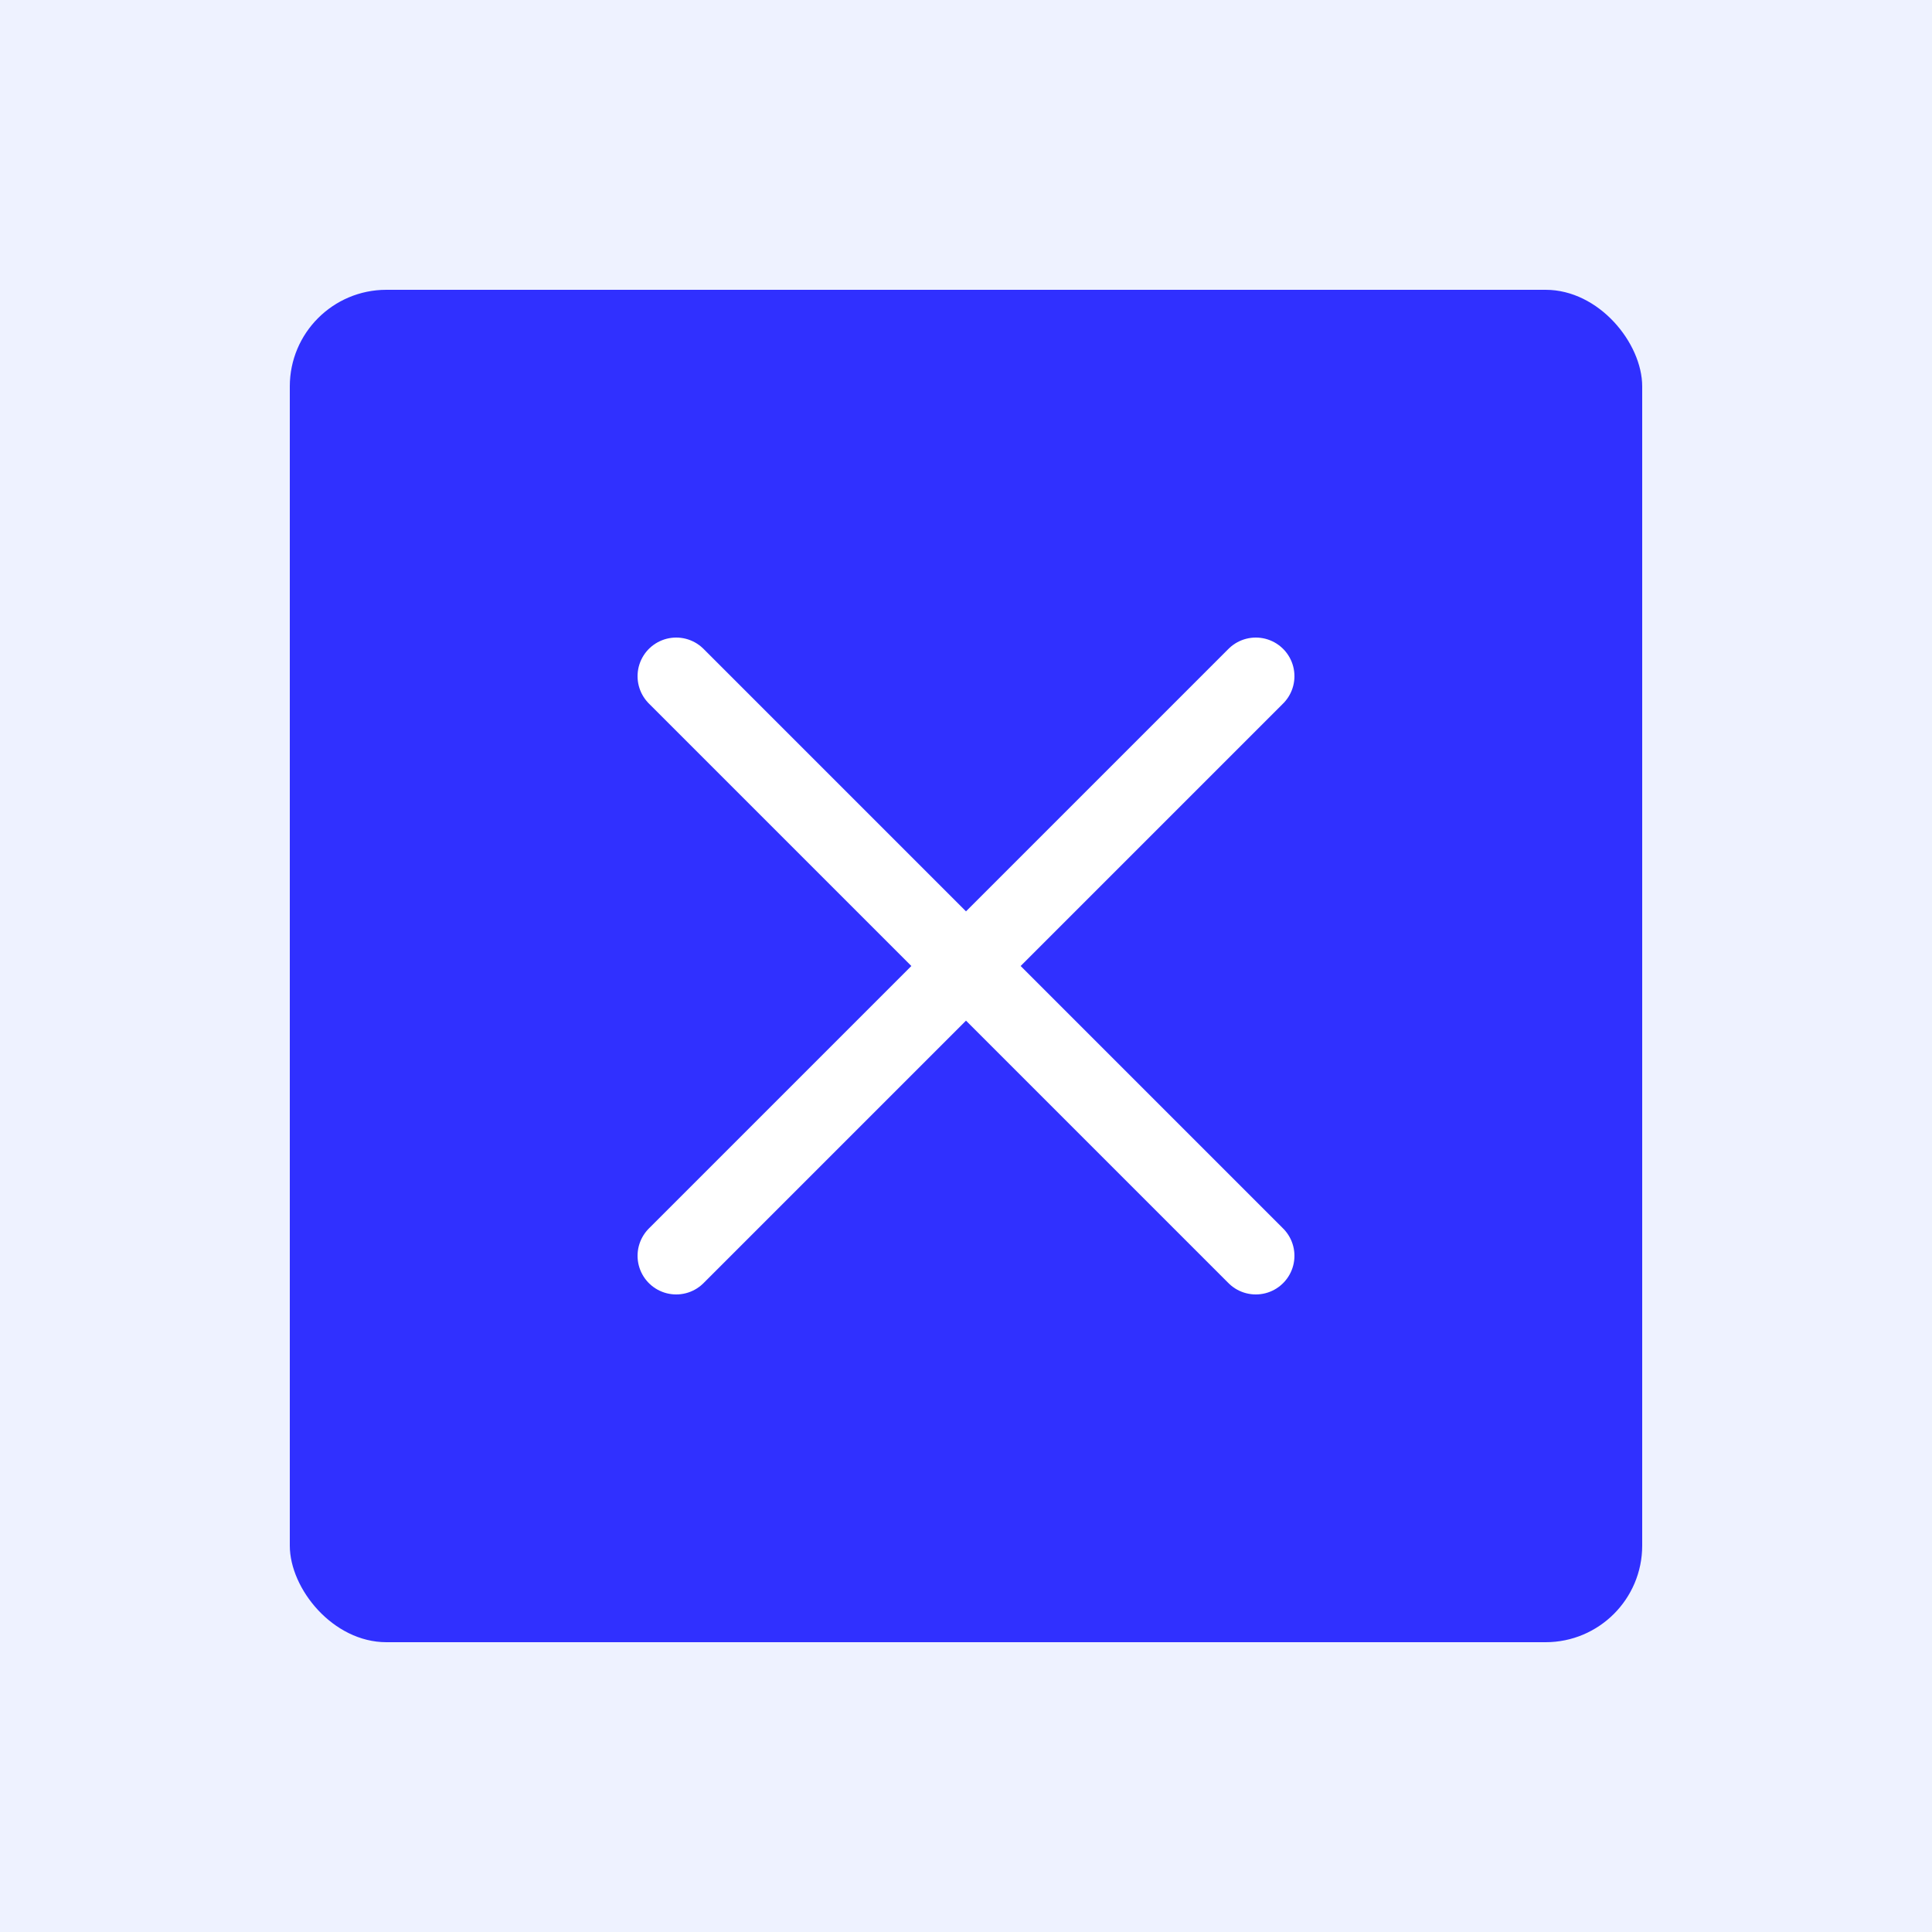 <!-- public/images/product-4.svg -->
<svg width="200" height="200" viewBox="0 0 200 200" fill="none" xmlns="http://www.w3.org/2000/svg">
<rect width="200" height="200" fill="#EEF2FF"/>
<rect x="30" y="30" width="140" height="140" rx="10" fill="#0000FF" opacity="0.8"/>
<path d="M70 70L130 130M130 70L70 130" stroke="white" stroke-width="8" stroke-linecap="round"/>
</svg>